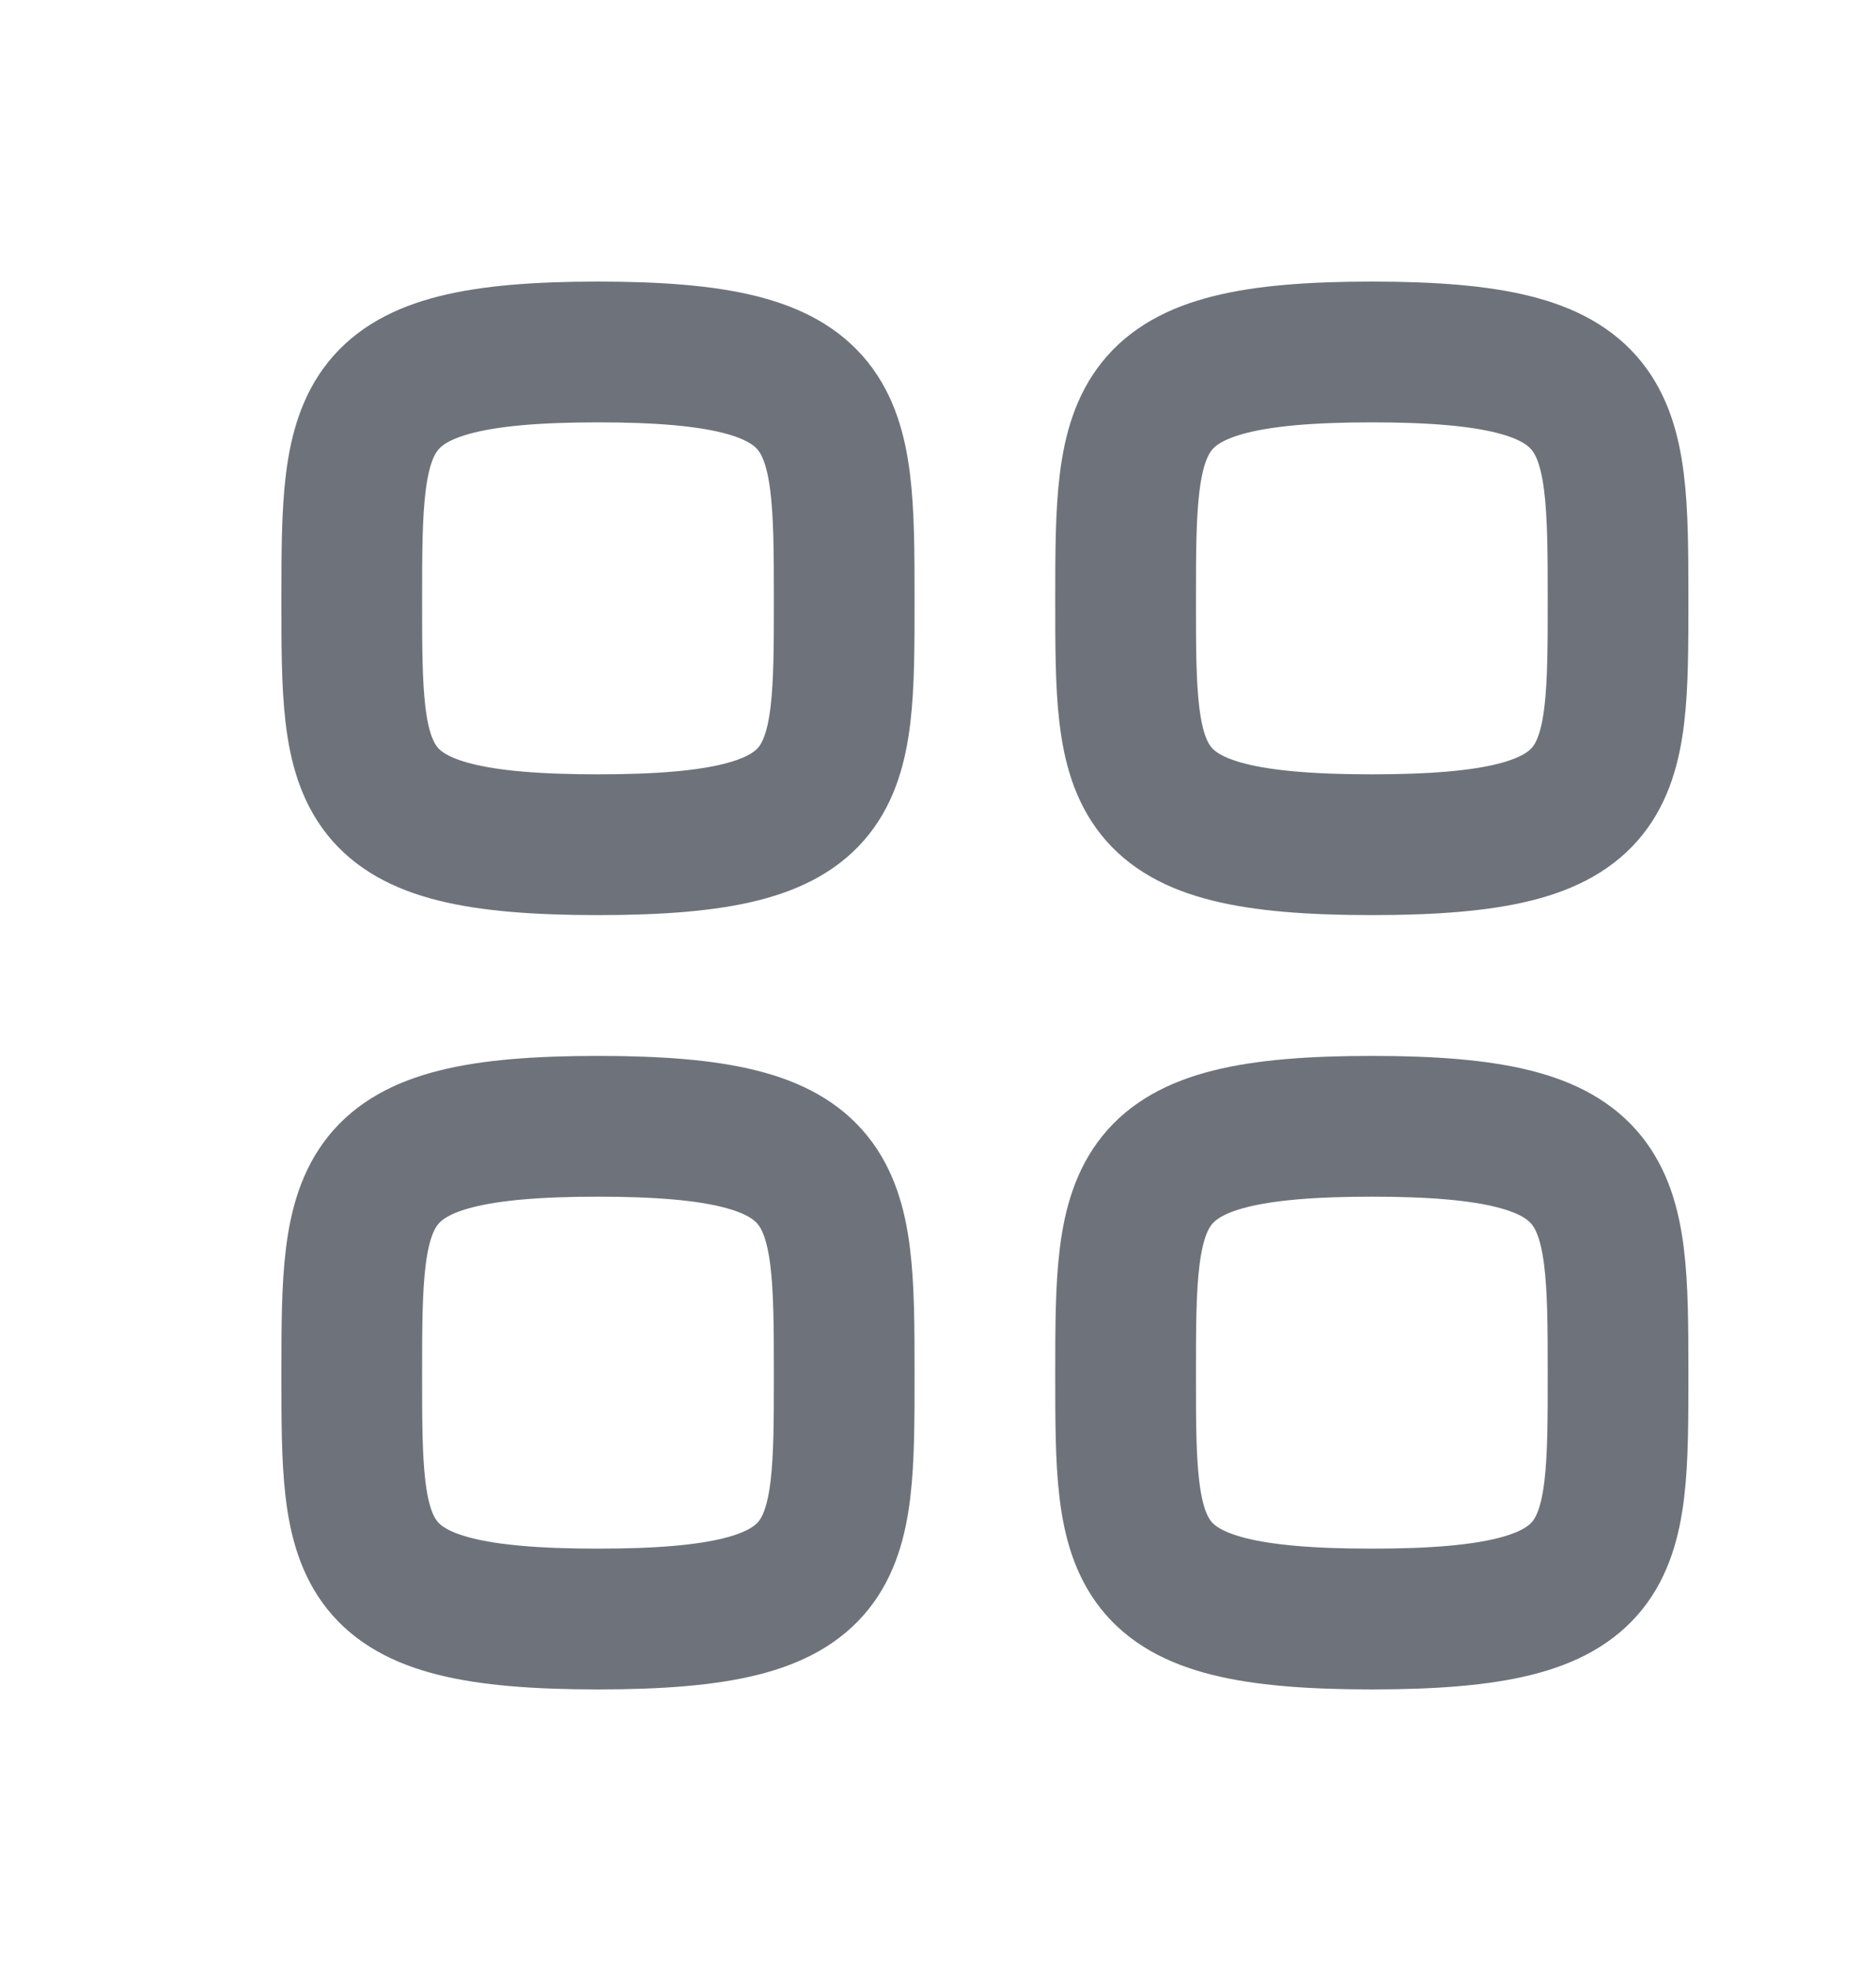 <svg width="20" height="21" viewBox="0 0 20 21" fill="none" xmlns="http://www.w3.org/2000/svg">
<path fill-rule="evenodd" clip-rule="evenodd" d="M3.75 6.375C3.75 4.406 3.771 3.75 6.375 3.75C8.979 3.75 9 4.406 9 6.375C9 8.344 9.008 9 6.375 9C3.742 9 3.75 8.344 3.75 6.375Z" stroke="#6E737B" stroke-width="1.5" stroke-linecap="round" stroke-linejoin="round"/>
<path fill-rule="evenodd" clip-rule="evenodd" d="M12 6.375C12 4.406 12.021 3.75 14.625 3.75C17.229 3.75 17.25 4.406 17.25 6.375C17.25 8.344 17.258 9 14.625 9C11.992 9 12 8.344 12 6.375Z" stroke="#6E737B" stroke-width="1.5" stroke-linecap="round" stroke-linejoin="round"/>
<path fill-rule="evenodd" clip-rule="evenodd" d="M3.75 14.625C3.75 12.656 3.771 12 6.375 12C8.979 12 9 12.656 9 14.625C9 16.594 9.008 17.25 6.375 17.25C3.742 17.25 3.75 16.594 3.75 14.625Z" stroke="#6E737B" stroke-width="1.5" stroke-linecap="round" stroke-linejoin="round"/>
<path fill-rule="evenodd" clip-rule="evenodd" d="M12 14.625C12 12.656 12.021 12 14.625 12C17.229 12 17.25 12.656 17.25 14.625C17.25 16.594 17.258 17.25 14.625 17.25C11.992 17.25 12 16.594 12 14.625Z" stroke="#6E737B" stroke-width="1.5" stroke-linecap="round" stroke-linejoin="round"/>
</svg>
